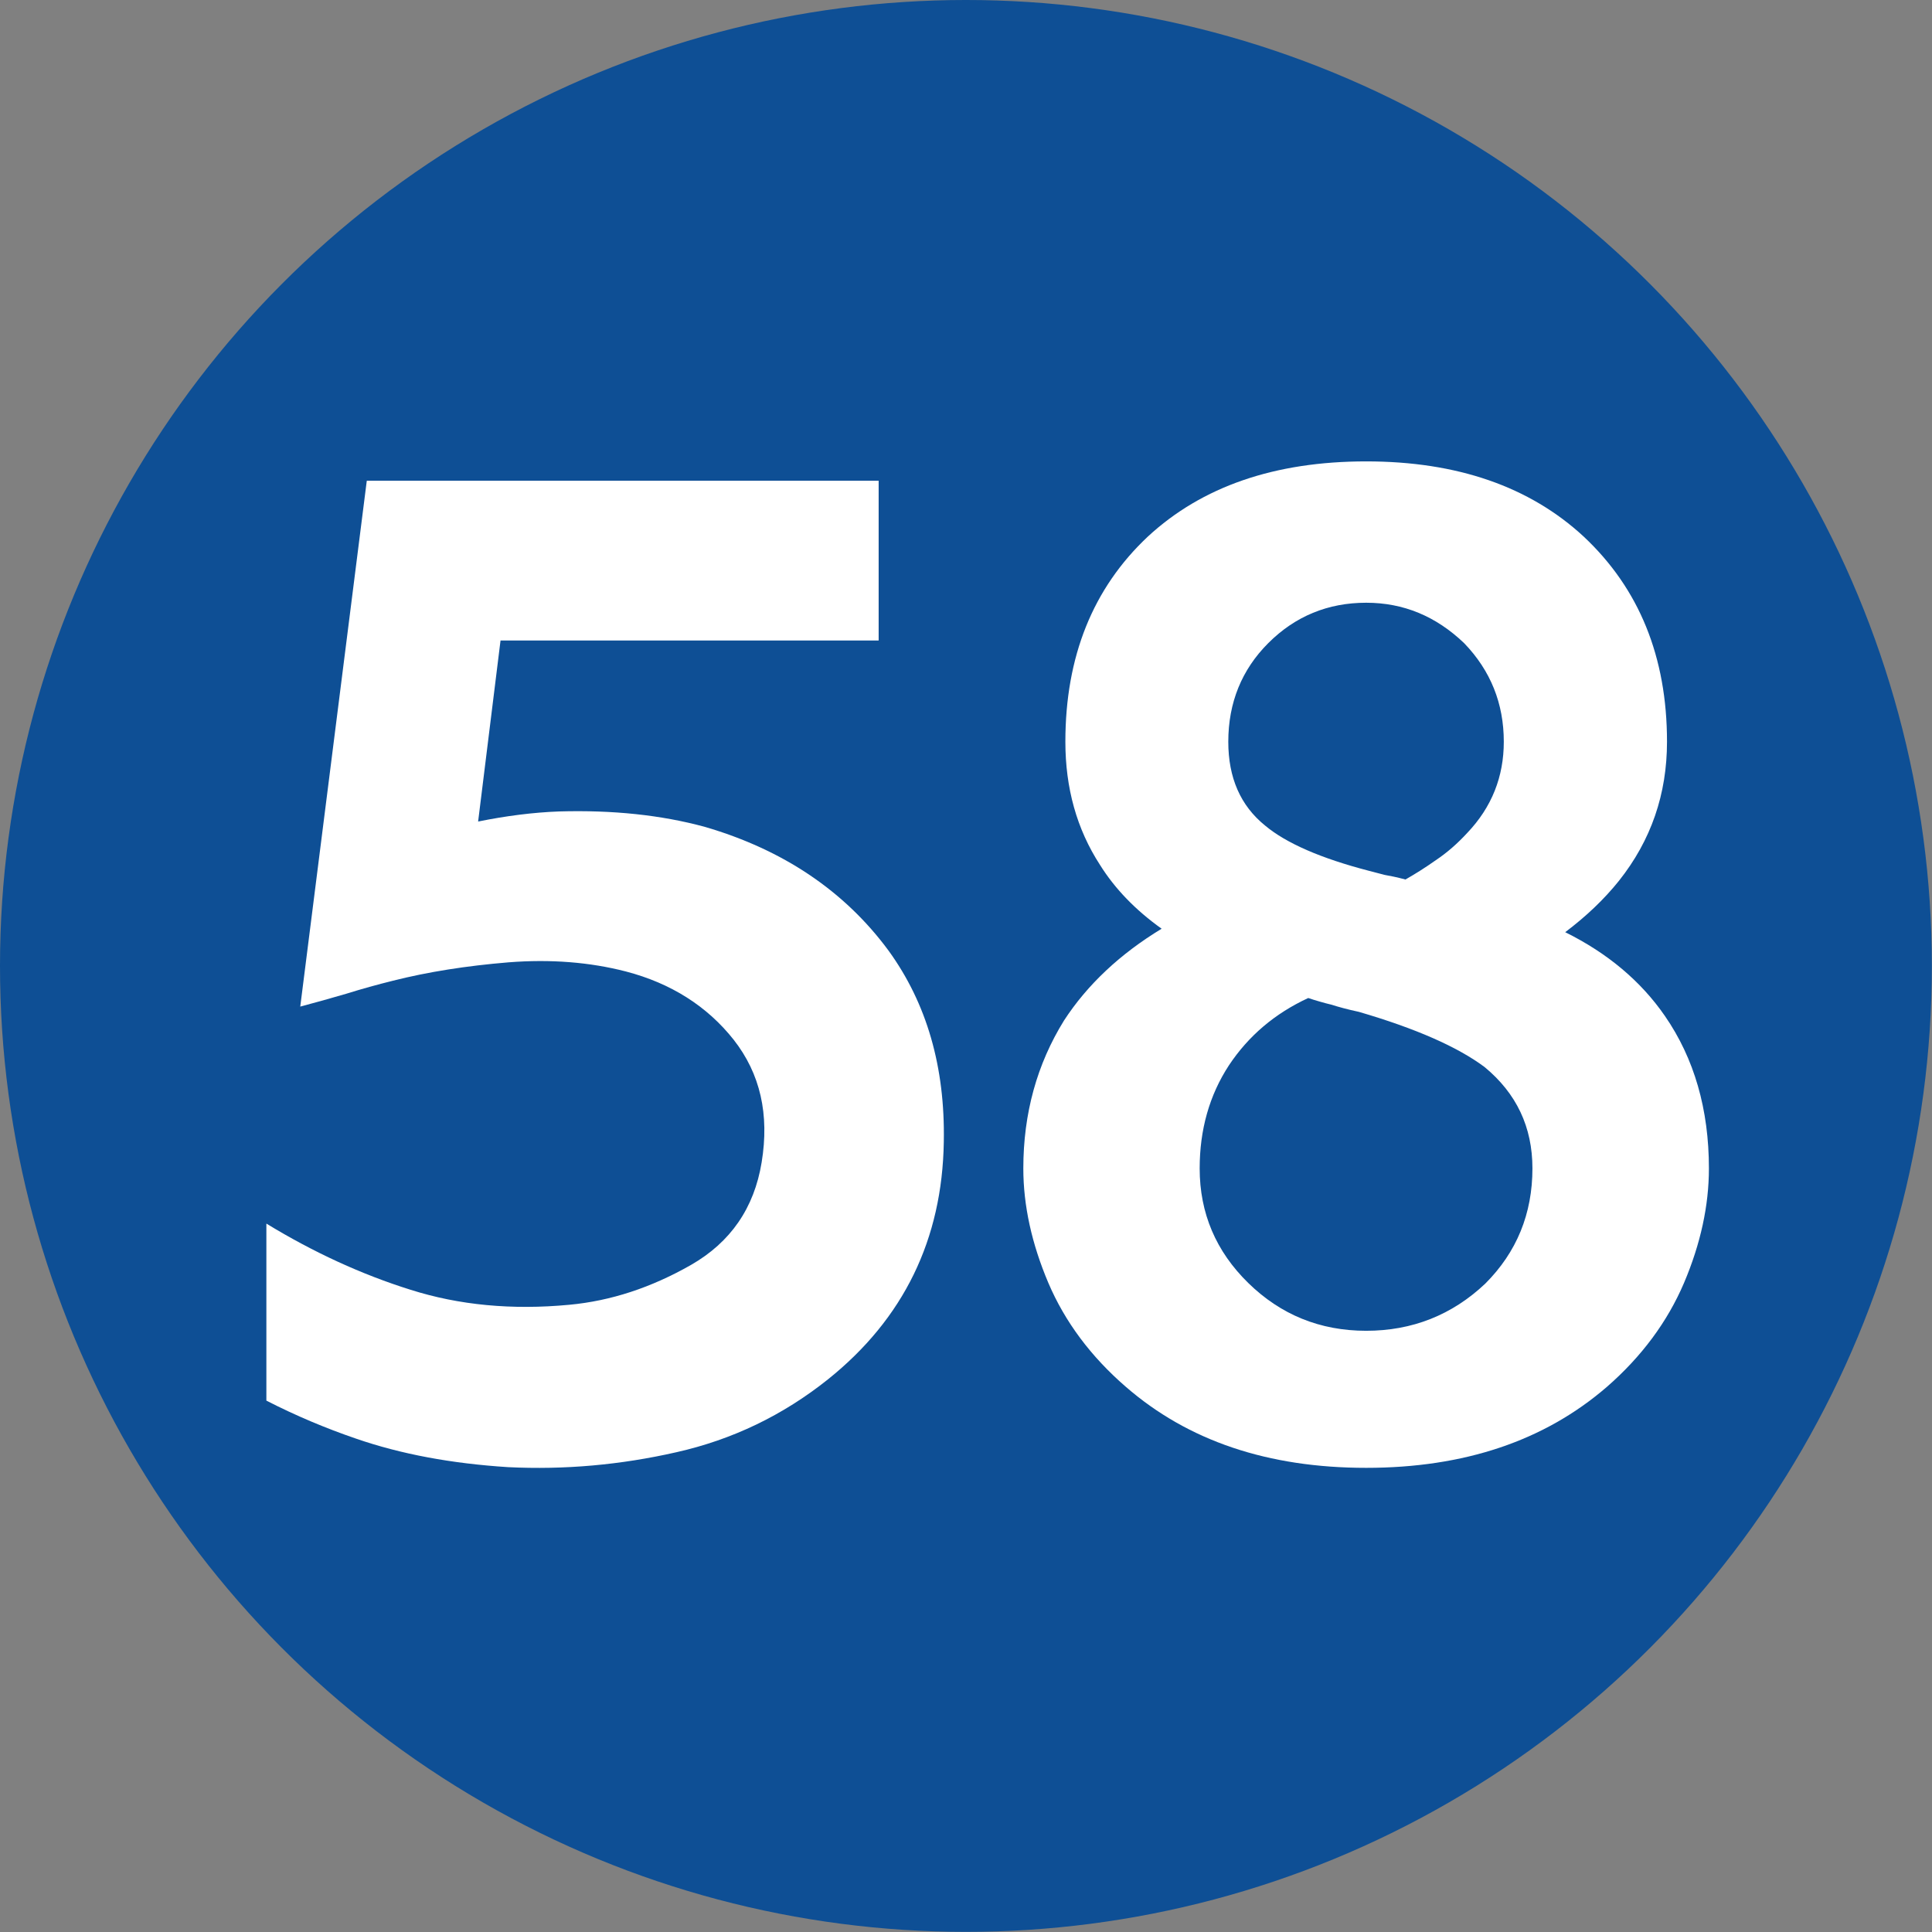 <?xml version="1.0" encoding="UTF-8"?>
<!DOCTYPE svg PUBLIC "-//W3C//DTD SVG 1.1//EN" "http://www.w3.org/Graphics/SVG/1.1/DTD/svg11.dtd">
<!-- Creator: CorelDRAW 2021.5 -->
<svg xmlns="http://www.w3.org/2000/svg" xml:space="preserve" width="590px" height="590px" version="1.1" style="shape-rendering:geometricPrecision; text-rendering:geometricPrecision; image-rendering:optimizeQuality; fill-rule:evenodd; clip-rule:evenodd"
viewBox="0 0 139.69 139.69"
 xmlns:xlink="http://www.w3.org/1999/xlink"
 xmlns:xodm="http://www.corel.com/coreldraw/odm/2003">
 <rect x="0" y="0" width="139.69" height="139.69" fill="#808080" stroke="none"/>
 <defs>
  <style type="text/css">
   <![CDATA[
    .fil0 {fill:#0E4F95}
    .fil1 {fill:white;fill-rule:nonzero}
   ]]>
  </style>
 </defs>
 <g id="Layer_x0020_1">
  <circle class="fil0" cx="69.84" cy="69.84" r="69.84"/>
  <path class="fil1" d="M36.19 46.31l-1.62 13.09c2.02,-0.41 3.97,-0.66 5.86,-0.73 3.85,-0.11 7.36,0.25 10.55,1.12 5.67,1.66 10.1,4.65 13.27,8.95 2.76,3.81 4.09,8.41 3.99,13.82 -0.11,7.05 -2.9,12.78 -8.36,17.16 -3.28,2.62 -6.93,4.37 -10.97,5.28 -4.04,0.92 -8.1,1.28 -12.17,1.08 -4.09,-0.26 -7.76,-0.94 -11.02,-2.07 -2.16,-0.74 -4.31,-1.64 -6.46,-2.74l0 -12.8c3.43,2.09 6.9,3.68 10.41,4.78 3.52,1.12 7.35,1.48 11.49,1.09 3.02,-0.28 5.94,-1.25 8.8,-2.88 2.86,-1.64 4.57,-4.11 5.11,-7.42 0.57,-3.47 -0.1,-6.41 -2.02,-8.86 -1.92,-2.43 -4.54,-4.09 -7.8,-4.94 -2.6,-0.67 -5.42,-0.9 -8.48,-0.66 -3.04,0.25 -5.83,0.69 -8.36,1.33 -1.13,0.28 -2.25,0.59 -3.37,0.94 -1.13,0.33 -2.23,0.64 -3.33,0.93l4.81 -38.02 37.01 0 0 11.55 -27.34 0z"/>
  <path class="fil1" d="M83.99 67.15c-1.89,-1.35 -3.38,-2.89 -4.46,-4.62 -1.68,-2.59 -2.5,-5.56 -2.5,-8.9 0,-6.16 1.99,-11.1 5.96,-14.83 3.91,-3.62 9.17,-5.44 15.79,-5.44 6.57,0 11.82,1.82 15.73,5.44 4.01,3.76 6.02,8.7 6.02,14.83 0,3.78 -1.15,7.13 -3.47,10.05 -1.08,1.35 -2.38,2.58 -3.89,3.72 3.07,1.52 5.48,3.55 7.21,6.06 2.12,3.07 3.18,6.75 3.18,11.02 0,2.69 -0.6,5.45 -1.8,8.28 -1.2,2.81 -3.06,5.32 -5.57,7.51 -4.52,3.91 -10.33,5.86 -17.41,5.86 -7.1,0 -12.88,-1.95 -17.38,-5.86 -2.53,-2.19 -4.4,-4.7 -5.6,-7.51 -1.2,-2.83 -1.81,-5.59 -1.81,-8.28 0,-3.98 0.99,-7.54 2.94,-10.69 1.69,-2.6 4.06,-4.82 7.06,-6.64zm10.6 5.01c-2.42,1.12 -4.32,2.74 -5.73,4.86 -1.42,2.17 -2.12,4.67 -2.12,7.46 0,3.24 1.18,6 3.51,8.28 2.35,2.3 5.19,3.46 8.53,3.46 3.33,0 6.21,-1.14 8.61,-3.41 2.28,-2.28 3.41,-5.06 3.41,-8.33 0,-2.99 -1.15,-5.42 -3.46,-7.33 -1.96,-1.46 -4.98,-2.79 -9.09,-3.99 -0.84,-0.18 -1.49,-0.36 -1.99,-0.52 -0.27,-0.07 -0.55,-0.13 -0.83,-0.22 -0.27,-0.08 -0.56,-0.16 -0.84,-0.26zm7.03 -8.57c0.67,-0.38 1.41,-0.84 2.2,-1.4 0.81,-0.54 1.56,-1.2 2.27,-1.97 1.77,-1.86 2.64,-4.06 2.64,-6.59 0,-2.76 -0.95,-5.14 -2.87,-7.13 -2.04,-1.95 -4.39,-2.92 -7.08,-2.92 -2.76,0 -5.13,0.97 -7.08,2.92 -1.92,1.92 -2.89,4.31 -2.89,7.13 0,2.6 0.88,4.62 2.66,6.06 1.53,1.28 4.04,2.37 7.5,3.27 0,0 0.38,0.1 1.15,0.3 0.35,0.06 0.86,0.16 1.5,0.33z"/>
 </g>
</svg>
